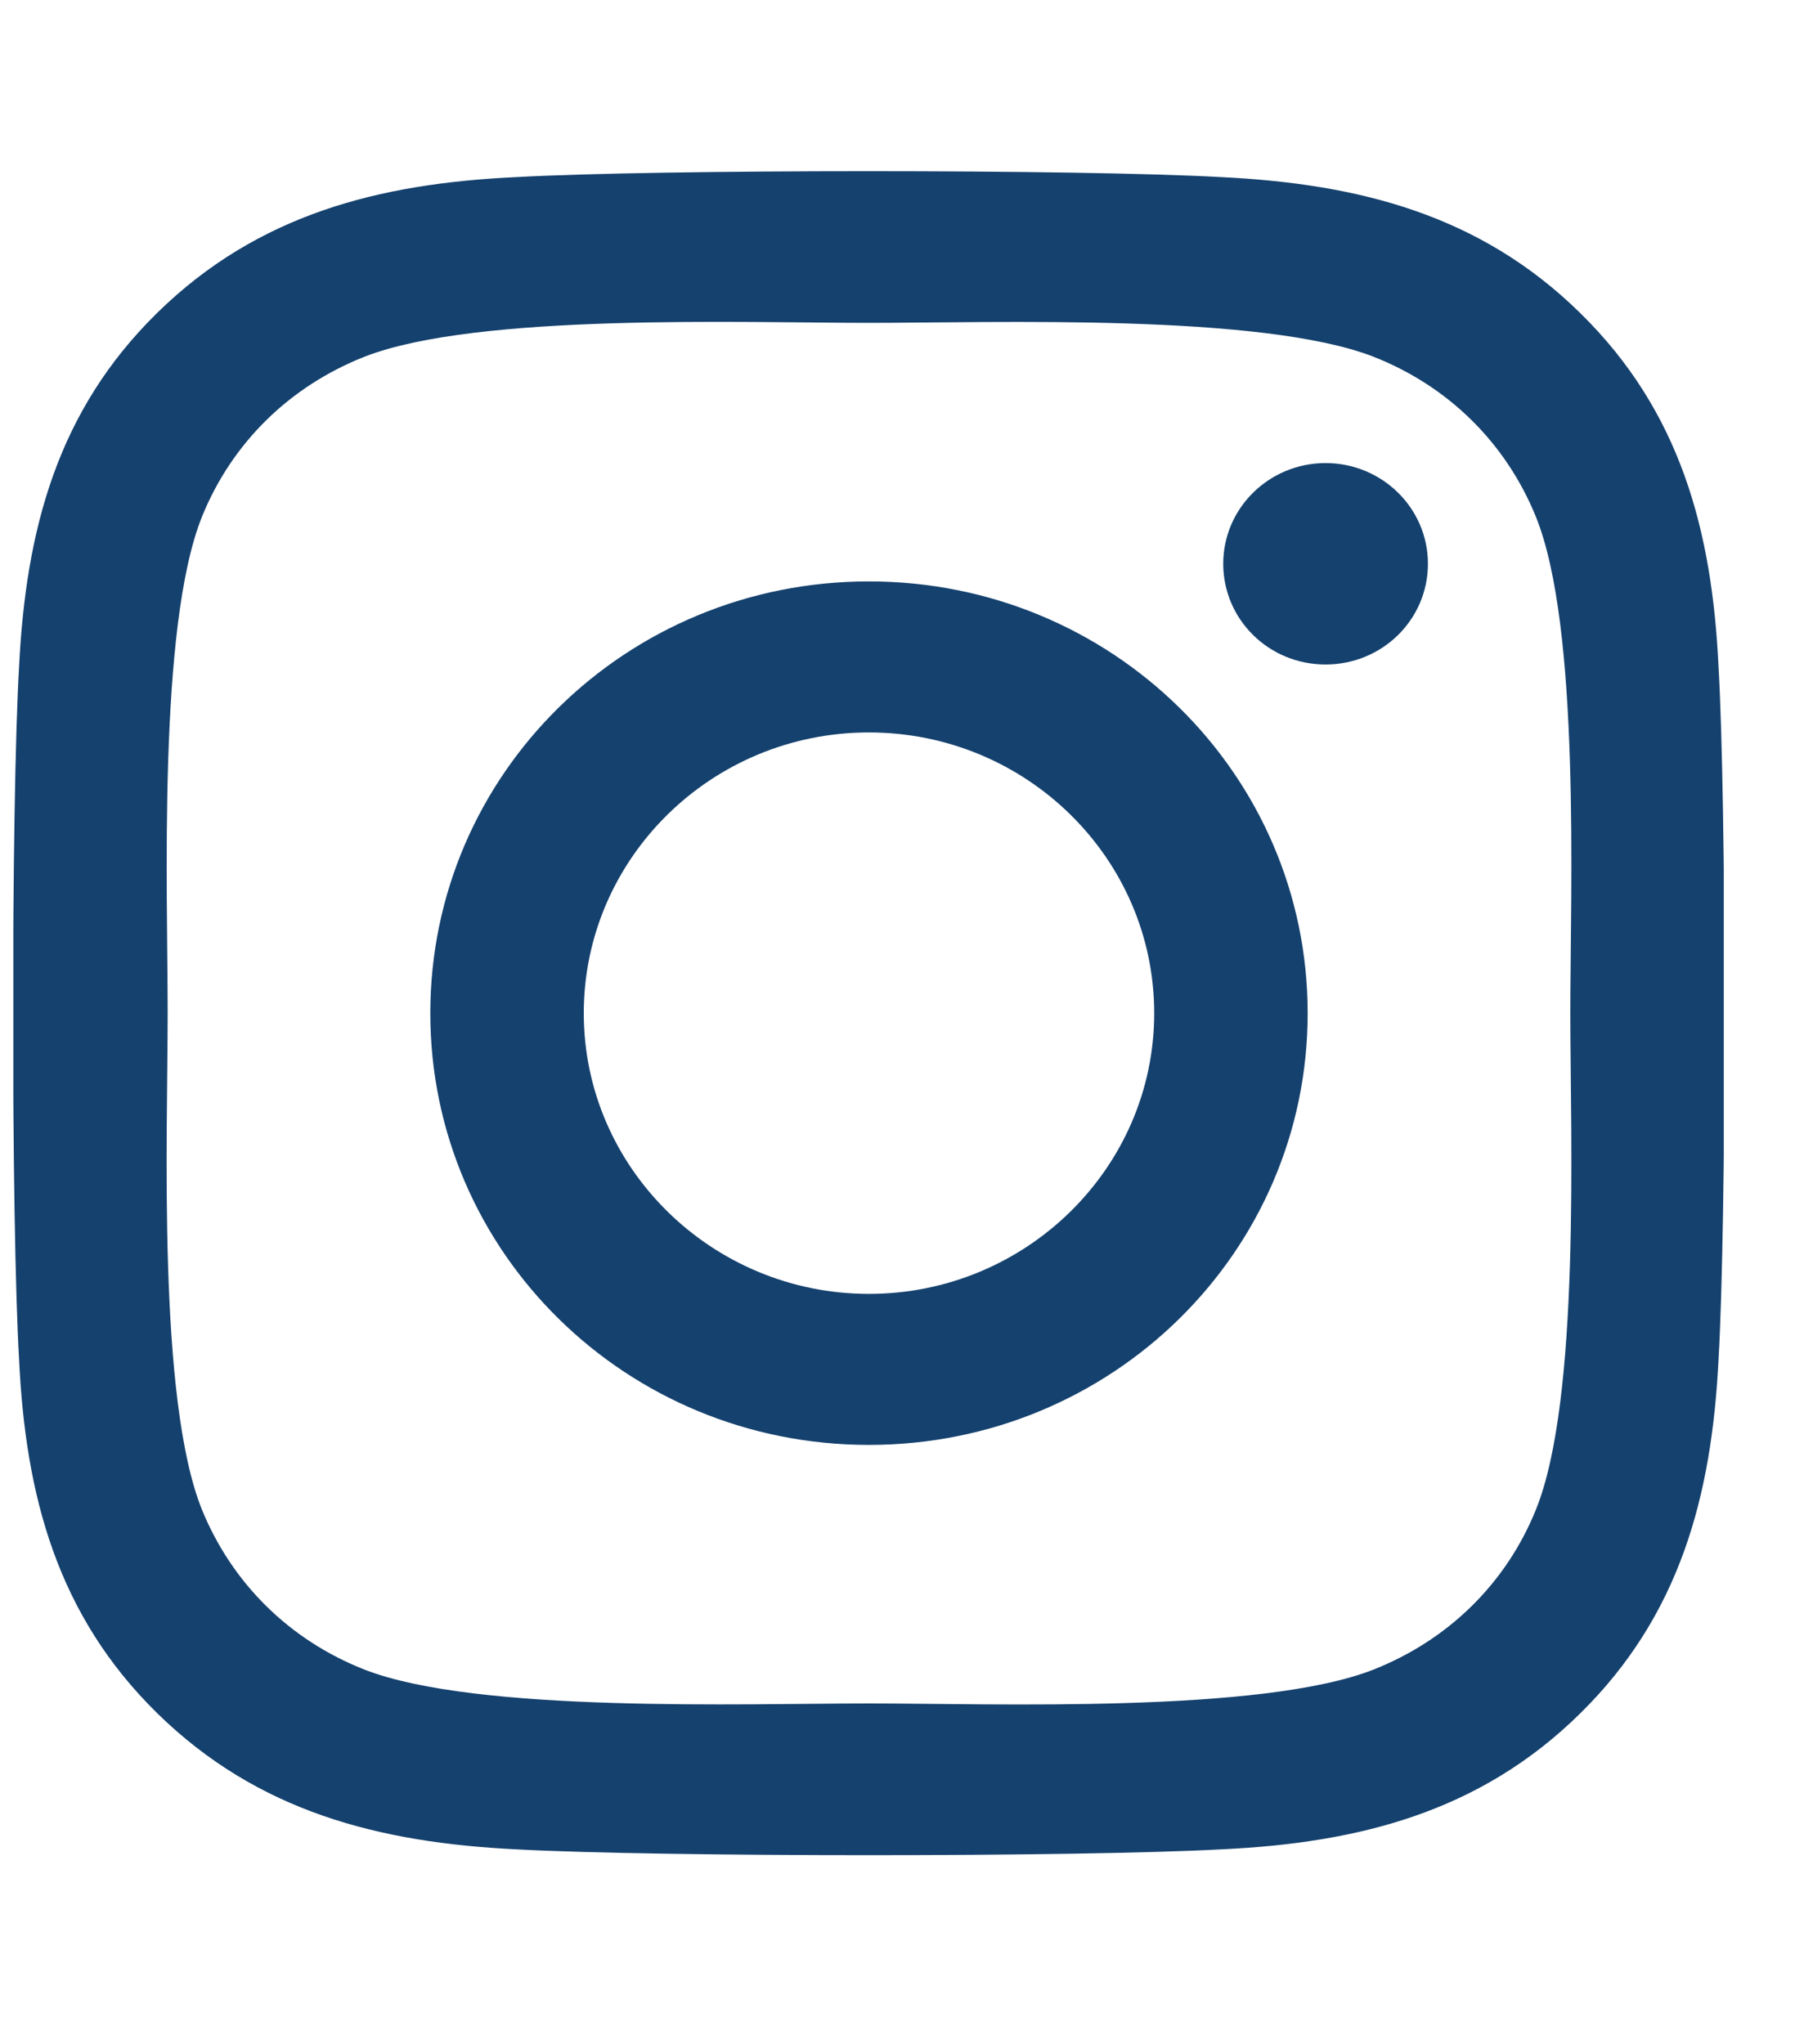 <svg width="15" height="17" viewBox="0 0 15 17" fill="none" xmlns="http://www.w3.org/2000/svg">
<g clip-path="url(#clip0_716_209)">
<path d="M7.225 4.835C5.206 4.835 3.578 6.438 3.578 8.426C3.578 10.413 5.206 12.016 7.225 12.016C9.244 12.016 10.873 10.413 10.873 8.426C10.873 6.438 9.244 4.835 7.225 4.835ZM7.225 10.76C5.921 10.76 4.854 9.713 4.854 8.426C4.854 7.138 5.917 6.091 7.225 6.091C8.533 6.091 9.597 7.138 9.597 8.426C9.597 9.713 8.53 10.76 7.225 10.76ZM11.873 4.688C11.873 5.154 11.492 5.526 11.022 5.526C10.549 5.526 10.171 5.151 10.171 4.688C10.171 4.226 10.552 3.851 11.022 3.851C11.492 3.851 11.873 4.226 11.873 4.688ZM14.289 5.538C14.235 4.416 13.975 3.423 13.14 2.604C12.308 1.785 11.298 1.529 10.159 1.473C8.984 1.407 5.464 1.407 4.289 1.473C3.152 1.526 2.143 1.782 1.308 2.601C0.473 3.419 0.216 4.413 0.159 5.535C0.092 6.691 0.092 10.157 0.159 11.313C0.213 12.435 0.473 13.429 1.308 14.248C2.143 15.066 3.149 15.323 4.289 15.379C5.464 15.444 8.984 15.444 10.159 15.379C11.298 15.326 12.308 15.069 13.14 14.248C13.972 13.429 14.232 12.435 14.289 11.313C14.356 10.157 14.356 6.694 14.289 5.538ZM12.771 12.554C12.524 13.166 12.044 13.638 11.419 13.885C10.483 14.251 8.26 14.166 7.225 14.166C6.191 14.166 3.965 14.248 3.032 13.885C2.41 13.641 1.93 13.169 1.679 12.554C1.308 11.632 1.394 9.444 1.394 8.426C1.394 7.407 1.311 5.216 1.679 4.298C1.927 3.685 2.406 3.213 3.032 2.966C3.968 2.601 6.191 2.685 7.225 2.685C8.26 2.685 10.486 2.604 11.419 2.966C12.041 3.21 12.521 3.682 12.771 4.298C13.143 5.219 13.057 7.407 13.057 8.426C13.057 9.444 13.143 11.635 12.771 12.554Z" fill="#15416E"/>
</g>
<defs>
<clipPath id="clip0_716_209">
<rect width="14.222" height="16" fill="white" transform="translate(0.111 0.429)"/>
</clipPath>
</defs>
</svg>
